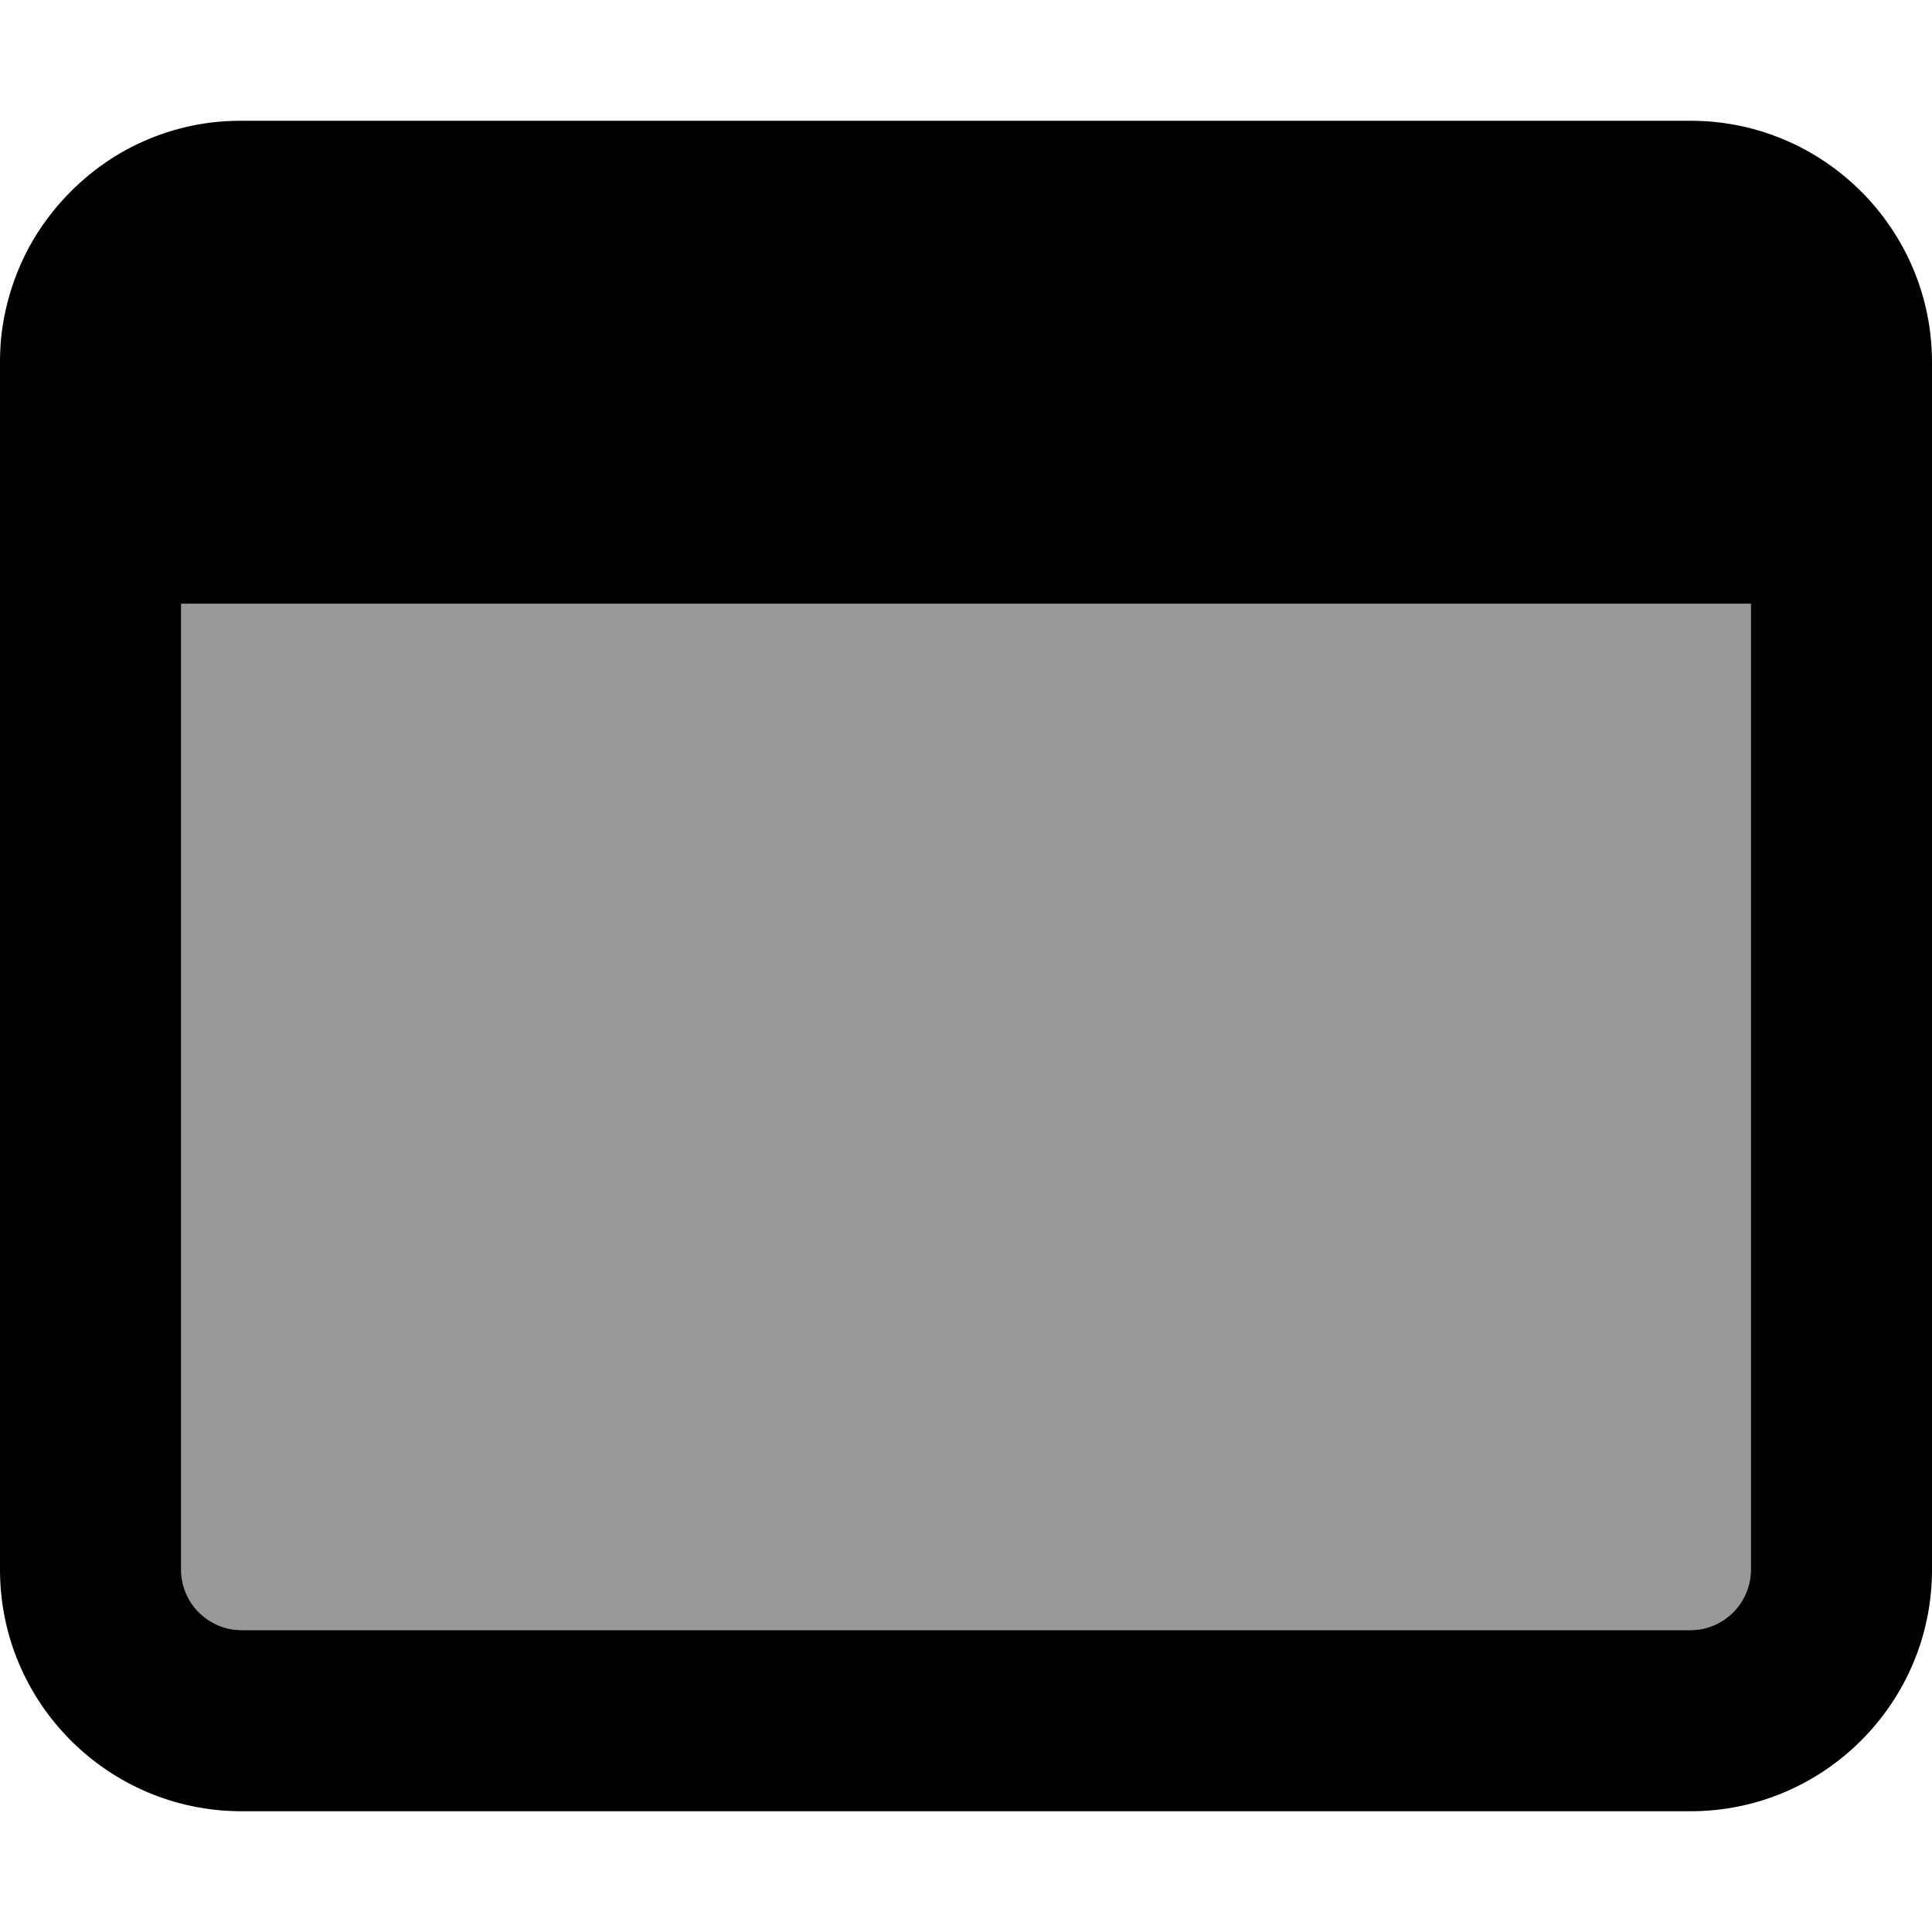 <svg fill="currentColor" xmlns="http://www.w3.org/2000/svg" viewBox="0 0 512 512"><!--! Font Awesome Pro 6.7.2 by @fontawesome - https://fontawesome.com License - https://fontawesome.com/license (Commercial License) Copyright 2024 Fonticons, Inc. --><defs><style>.fa-secondary{opacity:.4}</style></defs><path class="fa-secondary" d="M48 160l416 0 0 256c0 8.8-7.2 16-16 16L64 432c-8.8 0-16-7.2-16-16l0-256z"/><path class="fa-primary" d="M.3 89.5C.1 91.6 0 93.8 0 96l0 64L0 416c0 35.3 28.7 64 64 64l384 0c35.3 0 64-28.7 64-64l0-256 0-64c0-35.3-28.7-64-64-64L64 32c-2.2 0-4.4 .1-6.5 .3c-9.2 .9-17.8 3.8-25.5 8.2C21.8 46.5 13.4 55.1 7.7 65.5c-3.9 7.3-6.5 15.4-7.4 24zM48 160l416 0 0 256c0 8.8-7.2 16-16 16L64 432c-8.8 0-16-7.2-16-16l0-256z"/></svg>